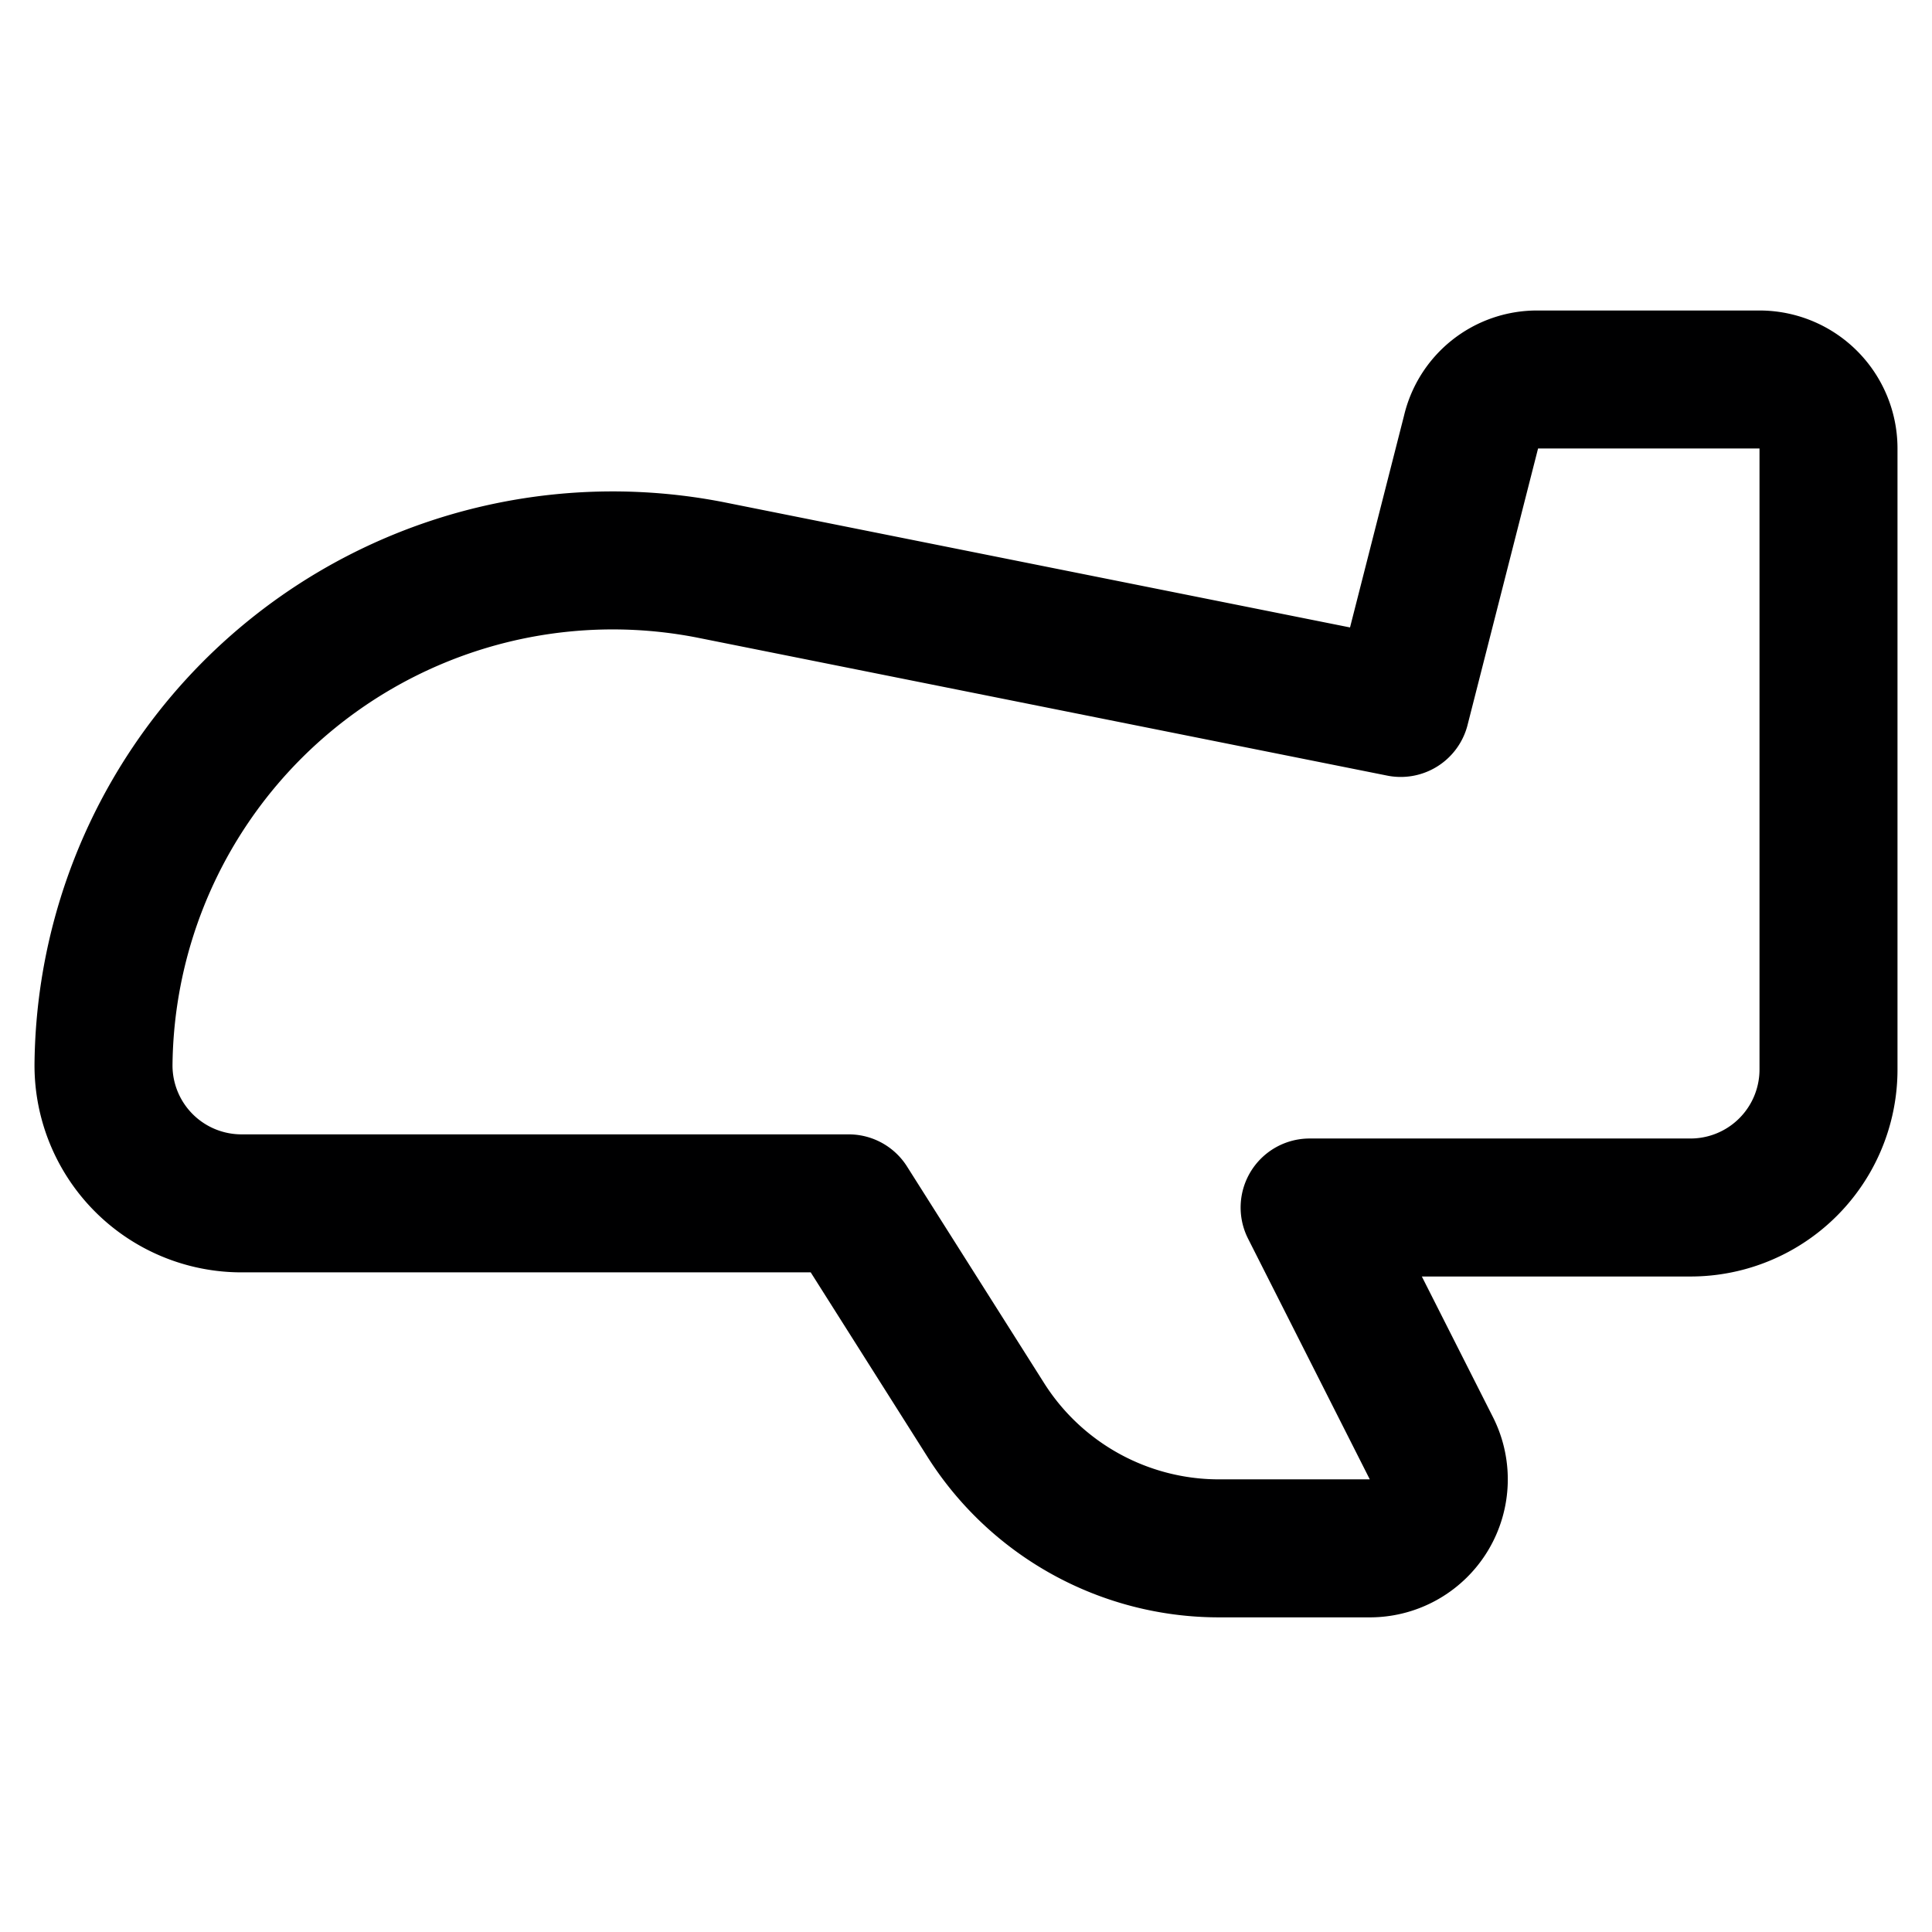 <svg xmlns="http://www.w3.org/2000/svg" viewBox="0 0 14 14">
  <path d="M12.75,2.75H11.14a.49.49,0,0,0-.48.38l-.51,2-5-1A3.69,3.69,0,0,0,.75,7.72a1,1,0,0,0,1,1h4.4l1,1.58a2,2,0,0,0,1.68.92h1.1a.5.5,0,0,0,.44-.73L9.49,8.75h2.76a1,1,0,0,0,1-1V3.25A.5.5,0,0,0,12.75,2.75Z" style="fill: none;stroke: #000001;stroke-linecap: round;stroke-linejoin: round"/>
</svg>
